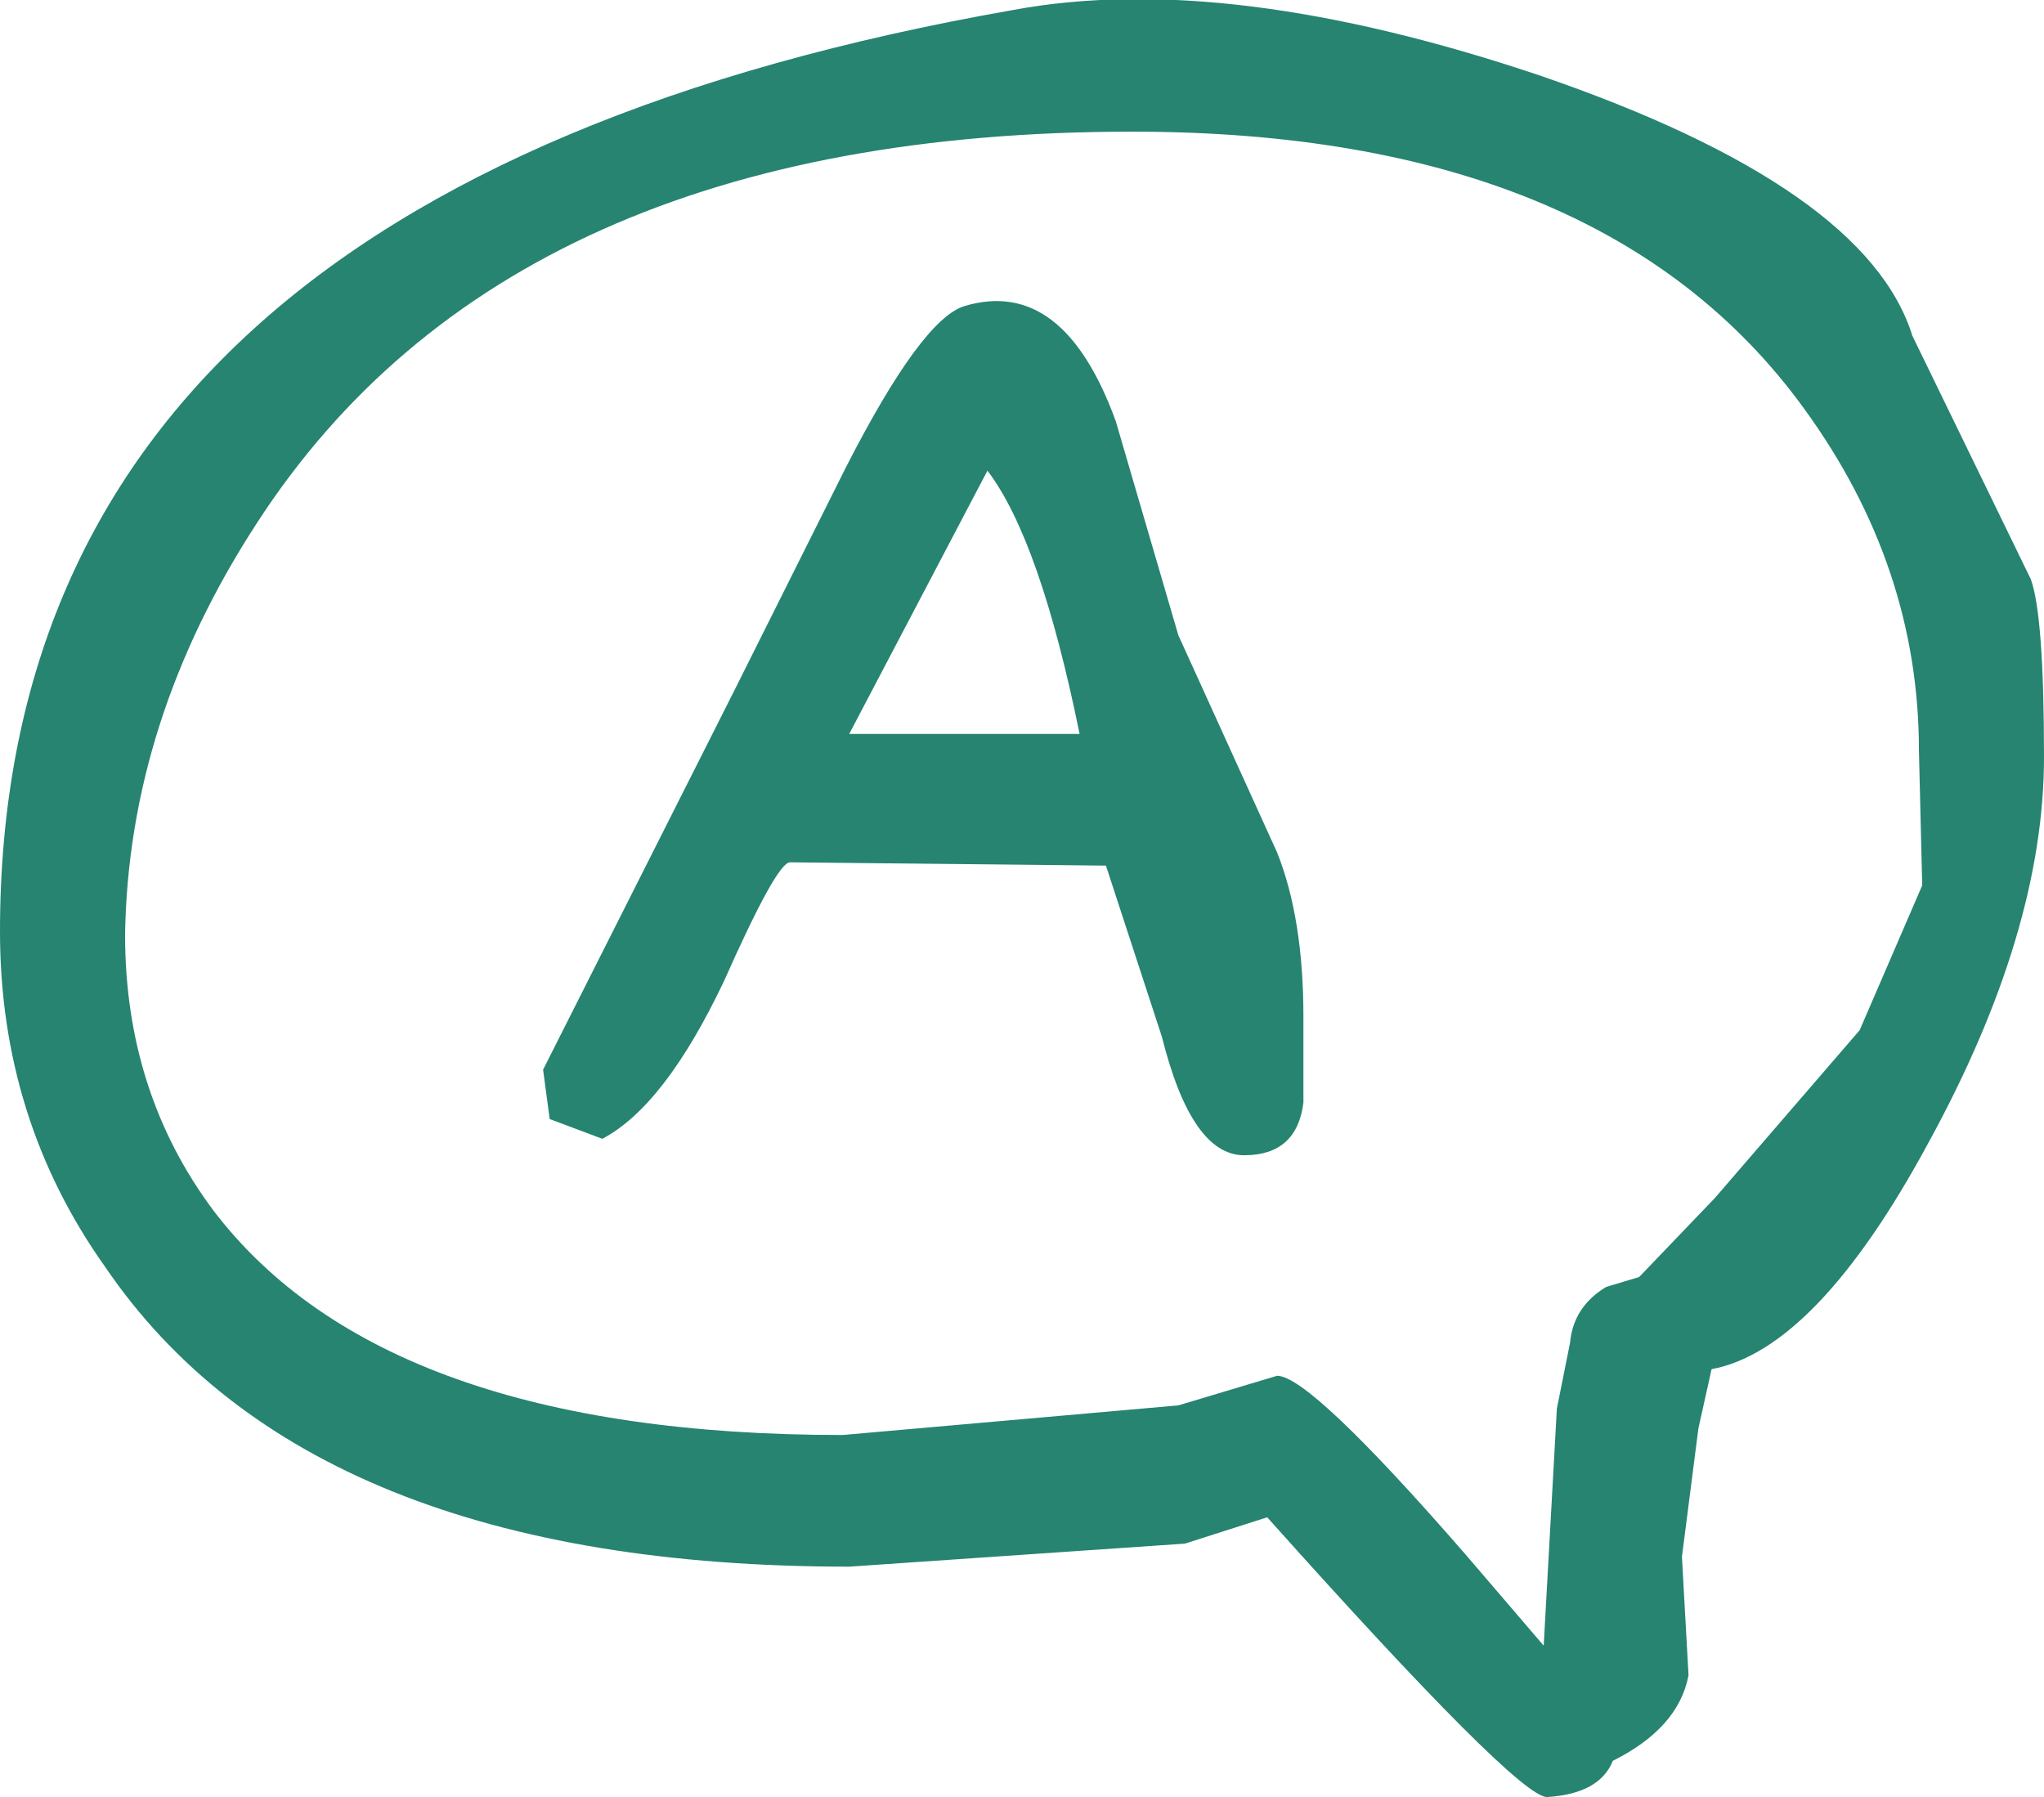 <?xml version="1.0" encoding="UTF-8" standalone="no"?>
<svg xmlns:xlink="http://www.w3.org/1999/xlink" height="27.3px" width="31.05px" xmlns="http://www.w3.org/2000/svg">
  <g transform="matrix(1.0, 0.0, 0.0, 1.0, 15.15, 14.65)">
    <path d="M8.25 -13.5 Q13.2 -11.8 13.9 -9.55 L15.7 -5.85 Q15.9 -5.3 15.9 -3.15 15.9 -0.5 14.15 2.7 12.45 5.85 10.85 6.15 L10.65 7.05 10.4 9.0 10.5 10.8 Q10.35 11.6 9.35 12.1 9.15 12.6 8.35 12.65 7.9 12.65 4.1 8.4 L2.85 8.8 -2.25 9.15 Q-10.45 9.15 -13.55 4.6 -15.15 2.35 -15.15 -0.5 -15.15 -11.8 0.25 -14.5 3.5 -15.1 8.25 -13.5 M2.75 -5.0 L4.25 -1.7 Q4.65 -0.7 4.65 0.8 L4.65 2.1 Q4.55 2.9 3.75 2.9 2.95 2.9 2.5 1.1 L1.65 -1.5 -3.15 -1.55 Q-3.35 -1.55 -4.15 0.25 -5.05 2.15 -6.0 2.65 L-6.8 2.35 -6.9 1.6 -4.0 -4.15 -2.3 -7.55 Q-1.15 -9.8 -0.5 -10.0 1.0 -10.45 1.8 -8.25 L2.75 -5.0 M14.0 -3.25 Q14.0 -6.05 12.25 -8.45 9.2 -12.65 2.05 -12.65 -7.4 -12.65 -11.25 -6.7 -13.2 -3.7 -13.25 -0.45 -13.25 1.95 -11.9 3.75 -9.3 7.15 -2.35 7.15 L2.75 6.7 4.25 6.25 Q4.75 6.25 7.1 8.95 L8.3 10.35 8.5 6.75 8.7 5.75 Q8.75 5.2 9.25 4.9 L9.75 4.75 10.9 3.55 13.1 1.0 14.05 -1.2 14.0 -3.25 M-2.25 -3.5 L1.25 -3.5 Q0.65 -6.45 -0.15 -7.5 L-2.25 -3.5" fill="#268471" fill-rule="evenodd" stroke="none"/>
  </g>
</svg>
